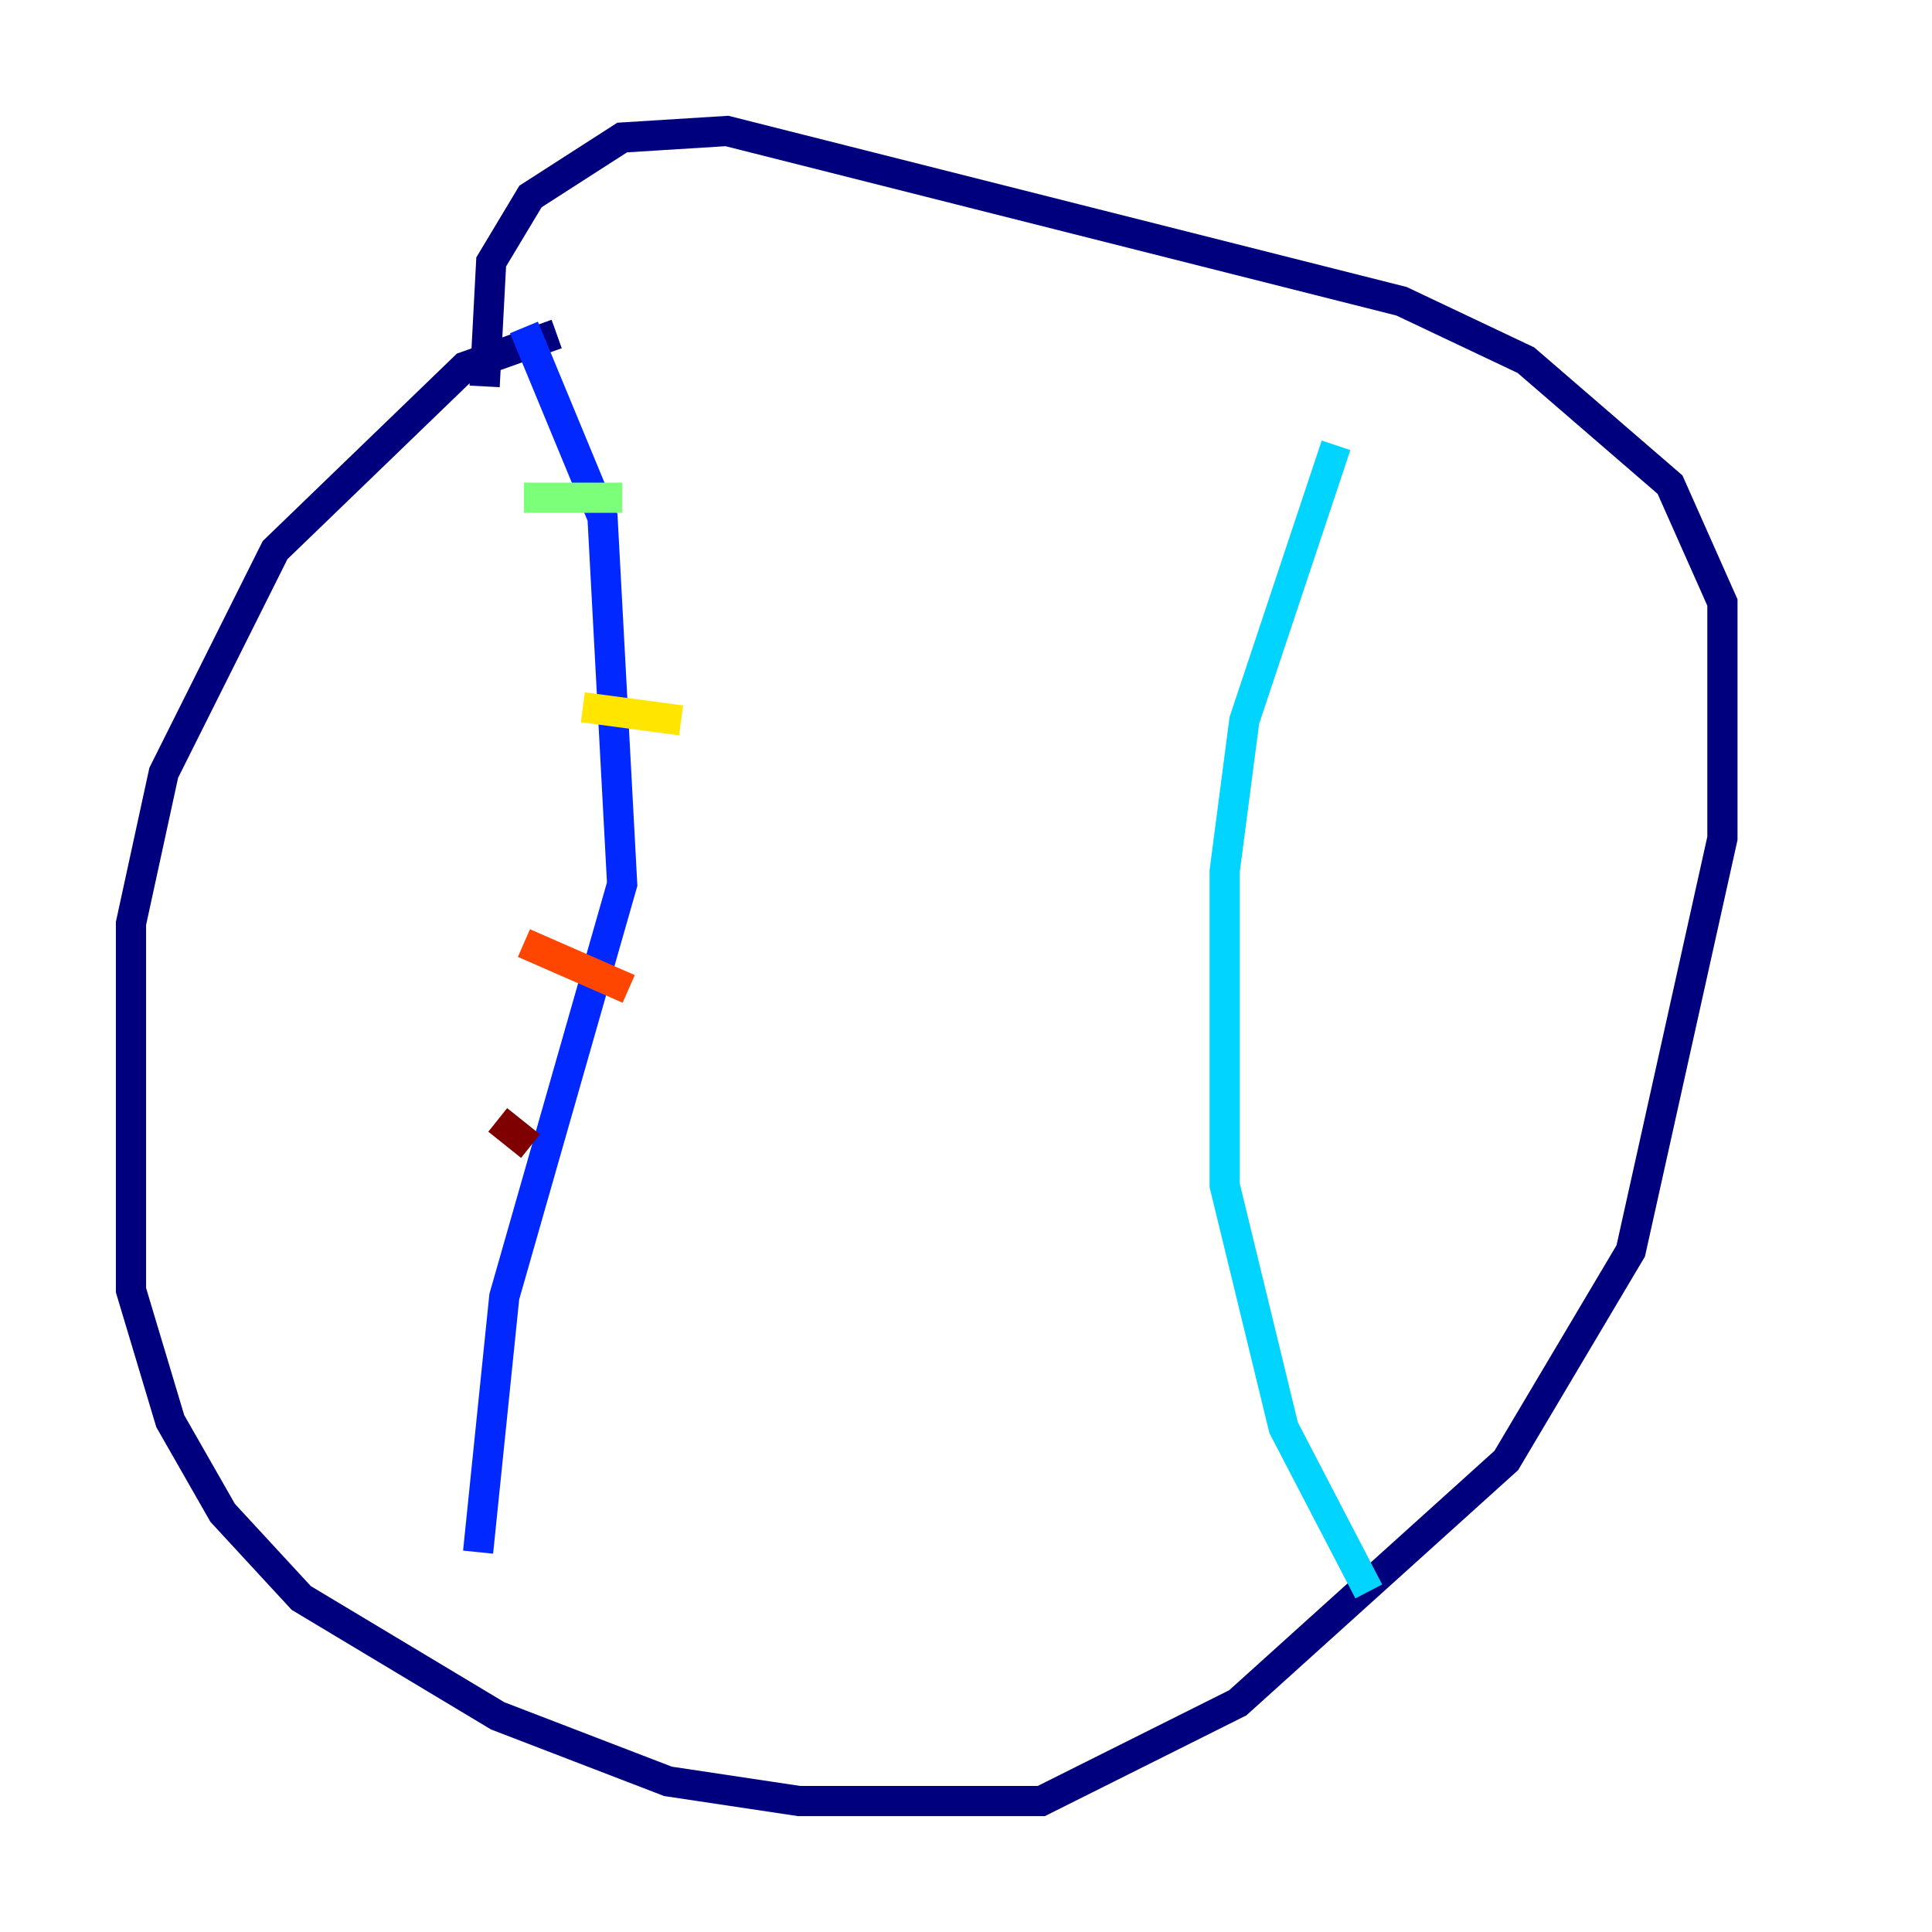 <?xml version="1.0" encoding="utf-8" ?>
<svg baseProfile="tiny" height="128" version="1.2" viewBox="0,0,128,128" width="128" xmlns="http://www.w3.org/2000/svg" xmlns:ev="http://www.w3.org/2001/xml-events" xmlns:xlink="http://www.w3.org/1999/xlink"><defs /><polyline fill="none" points="36.881,22.129 30.807,24.298 18.224,36.447 10.848,51.2 8.678,61.18 8.678,85.478 11.281,94.156 14.752,100.231 19.959,105.871 32.976,113.681 44.258,118.02 52.936,119.322 68.99,119.322 82.007,112.814 99.797,96.759 108.041,82.875 114.115,55.539 114.115,39.919 110.644,32.108 101.098,23.864 92.854,19.959 48.163,8.678 41.22,9.112 35.146,13.017 32.542,17.356 32.108,25.6" stroke="#00007f" stroke-width="2" /><polyline fill="none" points="34.712,21.695 39.919,34.278 41.22,58.576 33.41,85.912 31.675,102.834" stroke="#0028ff" stroke-width="2" /><polyline fill="none" points="88.515,29.505 82.441,47.729 81.139,57.709 81.139,78.536 85.044,94.59 90.685,105.437" stroke="#00d4ff" stroke-width="2" /><polyline fill="none" points="34.712,32.976 41.22,32.976" stroke="#7cff79" stroke-width="2" /><polyline fill="none" points="38.617,46.861 45.125,47.729" stroke="#ffe500" stroke-width="2" /><polyline fill="none" points="34.712,62.481 41.654,65.519" stroke="#ff4600" stroke-width="2" /><polyline fill="none" points="32.976,74.197 35.146,75.932" stroke="#7f0000" stroke-width="2" /></svg>